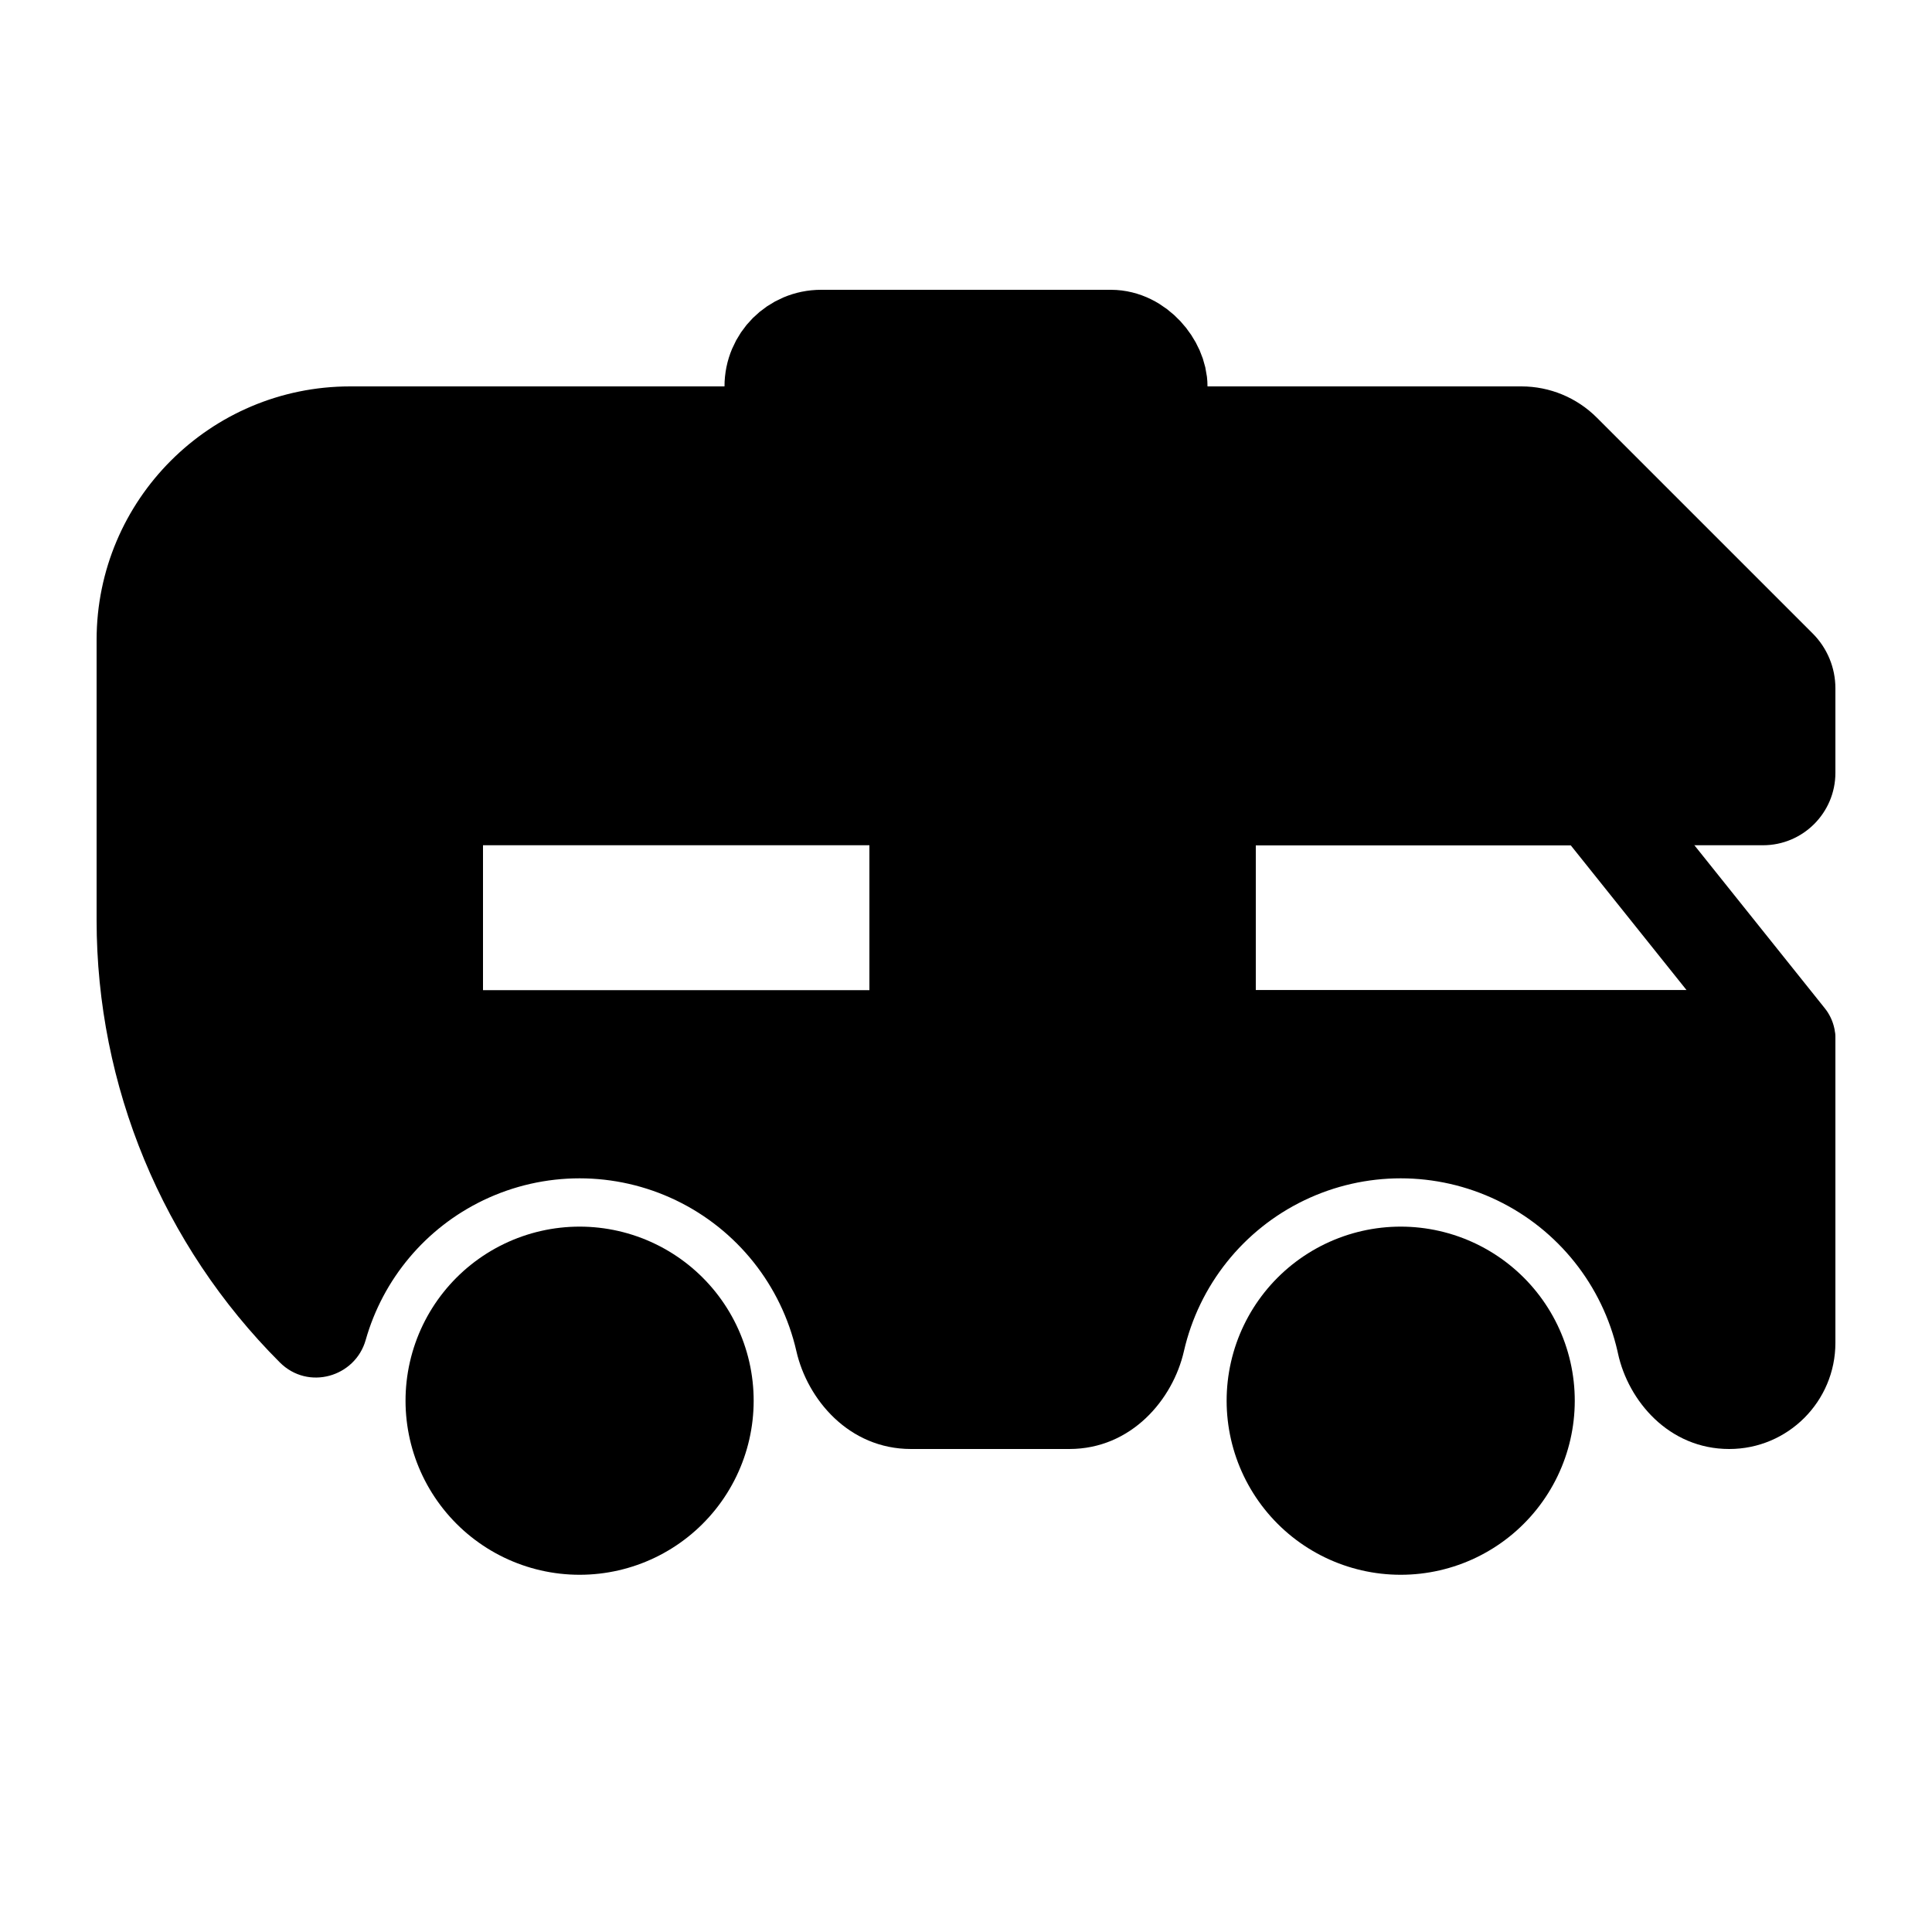 <svg viewBox="0 0 80 80" fill="none">
  <path fill-rule="evenodd" clip-rule="evenodd" d="M64.707 18.707C64.254 18.254 63.64 18 63 18H14.5C9.806 18 6 21.806 6 26.5V38.1C6 44.439 8.518 50.518 13 55C13.07 55.07 13.19 55.038 13.217 54.942C14.09 51.866 16.239 49.298 19.137 47.902C22.21 46.422 25.79 46.422 28.863 47.902C31.936 49.382 34.168 52.181 34.927 55.506C35.236 56.86 36.334 58 37.723 58H44.277C45.666 58 46.764 56.86 47.073 55.506C47.832 52.181 50.064 49.382 53.137 47.902C56.21 46.422 59.79 46.422 62.863 47.902C65.936 49.382 68.168 52.181 68.927 55.506C68.936 55.545 68.944 55.583 68.953 55.622C69.233 56.915 70.281 58 71.604 58C72.927 58 74 56.927 74 55.604V54.5V43.1C74 43.045 73.955 43 73.9 43H52C50.895 43 50 42.105 50 41V35C50 33.895 50.895 33 52 33H73C73.552 33 74 32.552 74 32V28.5C74 28.18 73.873 27.873 73.646 27.646L64.707 18.707ZM20 33C18.895 33 18 33.895 18 35V41C18 42.105 18.895 43 20 43H36C37.105 43 38 42.105 38 41V35C38 33.895 37.105 33 36 33H20Z" fill="currentColor" />
  <path d="M19.137 47.902L18.269 46.1L18.269 46.1L19.137 47.902ZM28.863 47.902L29.731 46.1V46.1L28.863 47.902ZM53.137 47.902L52.269 46.1V46.1L53.137 47.902ZM62.863 47.902L63.731 46.1V46.1L62.863 47.902ZM68.927 55.506L70.877 55.061L68.927 55.506ZM68.953 55.622L66.998 56.047L68.953 55.622ZM73.646 27.646L75.061 26.232L73.646 27.646ZM13.217 54.942L11.293 54.397L13.217 54.942ZM14.5 20H63V16H14.5V20ZM8 38.1V26.5H4V38.1H8ZM18.269 46.1C14.854 47.745 12.321 50.771 11.293 54.397L15.142 55.488C15.858 52.96 17.624 50.85 20.005 49.704L18.269 46.1ZM29.731 46.1C26.109 44.356 21.891 44.356 18.269 46.1L20.005 49.704C22.53 48.488 25.47 48.488 27.995 49.704L29.731 46.1ZM36.877 55.061C35.982 51.142 33.352 47.844 29.731 46.1L27.995 49.704C30.52 50.92 32.353 53.219 32.977 55.951L36.877 55.061ZM44.277 56H37.723V60H44.277V56ZM52.269 46.1C48.648 47.844 46.018 51.142 45.123 55.061L49.023 55.951C49.647 53.219 51.48 50.92 54.005 49.704L52.269 46.1ZM63.731 46.1C60.109 44.356 55.891 44.356 52.269 46.1L54.005 49.704C56.53 48.488 59.47 48.488 61.995 49.704L63.731 46.1ZM70.877 55.061C69.982 51.142 67.352 47.844 63.731 46.1L61.995 49.704C64.52 50.92 66.353 53.219 66.977 55.951L70.877 55.061ZM70.907 55.198C70.897 55.152 70.887 55.107 70.877 55.061L66.977 55.951C66.984 55.983 66.991 56.015 66.998 56.047L70.907 55.198ZM72 54.5V55.604H76V54.5H72ZM72 43.1V54.5H76V43.1H72ZM52 45H73.9V41H52V45ZM48 41C48 43.209 49.791 45 52 45V41H48ZM48 35V41H52V35H48ZM52 31C49.791 31 48 32.791 48 35H52V31ZM73 31H52V35H73V31ZM72 28.5V32H76V28.5H72ZM63.293 20.121L72.232 29.061L75.061 26.232L66.121 17.293L63.293 20.121ZM20 35V31C17.791 31 16 32.791 16 35H20ZM20 41V35H16V41H20ZM20 41H16C16 43.209 17.791 45 20 45V41ZM36 41H20V45H36V41ZM36 41V45C38.209 45 40 43.209 40 41H36ZM36 35V41H40V35H36ZM36 35H40C40 32.791 38.209 31 36 31V35ZM20 35H36V31H20V35ZM73 35C74.657 35 76 33.657 76 32H72C72 31.448 72.448 31 73 31V35ZM76 43.1C76 41.94 75.06 41 73.9 41V45C72.851 45 72 44.149 72 43.1H76ZM66.998 56.047C67.422 58.001 69.098 60 71.604 60V56C71.515 56 71.396 55.969 71.254 55.836C71.102 55.694 70.965 55.466 70.907 55.198L66.998 56.047ZM44.277 60C46.851 60 48.568 57.945 49.023 55.951L45.123 55.061C45.053 55.369 44.895 55.631 44.716 55.799C44.547 55.956 44.398 56 44.277 56V60ZM32.977 55.951C33.432 57.945 35.149 60 37.723 60V56C37.602 56 37.453 55.956 37.284 55.799C37.105 55.631 36.947 55.369 36.877 55.061L32.977 55.951ZM4 38.1C4 44.969 6.729 51.557 11.586 56.414L14.414 53.586C10.307 49.479 8 43.909 8 38.1H4ZM14.5 16C8.701 16 4 20.701 4 26.5H8C8 22.91 10.91 20 14.5 20V16ZM76 28.5C76 27.649 75.662 26.834 75.061 26.232L72.232 29.061C72.084 28.912 72 28.71 72 28.5H76ZM71.604 60C74.032 60 76 58.032 76 55.604H72C72 55.823 71.823 56 71.604 56V60ZM11.586 56.414C12.761 57.59 14.708 57.017 15.142 55.488L11.293 54.397C11.673 53.058 13.379 52.551 14.414 53.586L11.586 56.414ZM63 20C63.11 20 63.215 20.044 63.293 20.121L66.121 17.293C65.293 16.465 64.171 16 63 16V20Z" fill="currentColor" />
  <rect x="32" y="14" width="16" height="4" rx="2" fill="currentColor" stroke="currentColor" stroke-width="4" stroke-linecap="round" stroke-linejoin="round" />
  <path d="M50 35C50 33.895 50.895 33 52 33H66L74 43H52C50.895 43 50 42.105 50 41V35Z" stroke="currentColor" stroke-width="4" stroke-linecap="round" stroke-linejoin="round" />
  <path d="M20.873 51.506C22.849 50.554 25.151 50.554 27.127 51.506C29.104 52.458 30.539 54.258 31.027 56.396C31.515 58.535 31.003 60.779 29.635 62.494C28.268 64.209 26.194 65.208 24 65.208C21.806 65.208 19.732 64.209 18.365 62.494C16.997 60.779 16.485 58.535 16.973 56.396C17.461 54.258 18.896 52.458 20.873 51.506Z" fill="currentColor" />
  <path d="M54.873 51.506C56.849 50.554 59.151 50.554 61.127 51.506C63.104 52.458 64.539 54.258 65.027 56.396C65.515 58.535 65.003 60.779 63.635 62.494C62.268 64.209 60.194 65.208 58 65.208C55.806 65.208 53.732 64.209 52.365 62.494C50.997 60.779 50.485 58.535 50.973 56.396C51.461 54.258 52.896 52.458 54.873 51.506Z" fill="currentColor" />
</svg>
